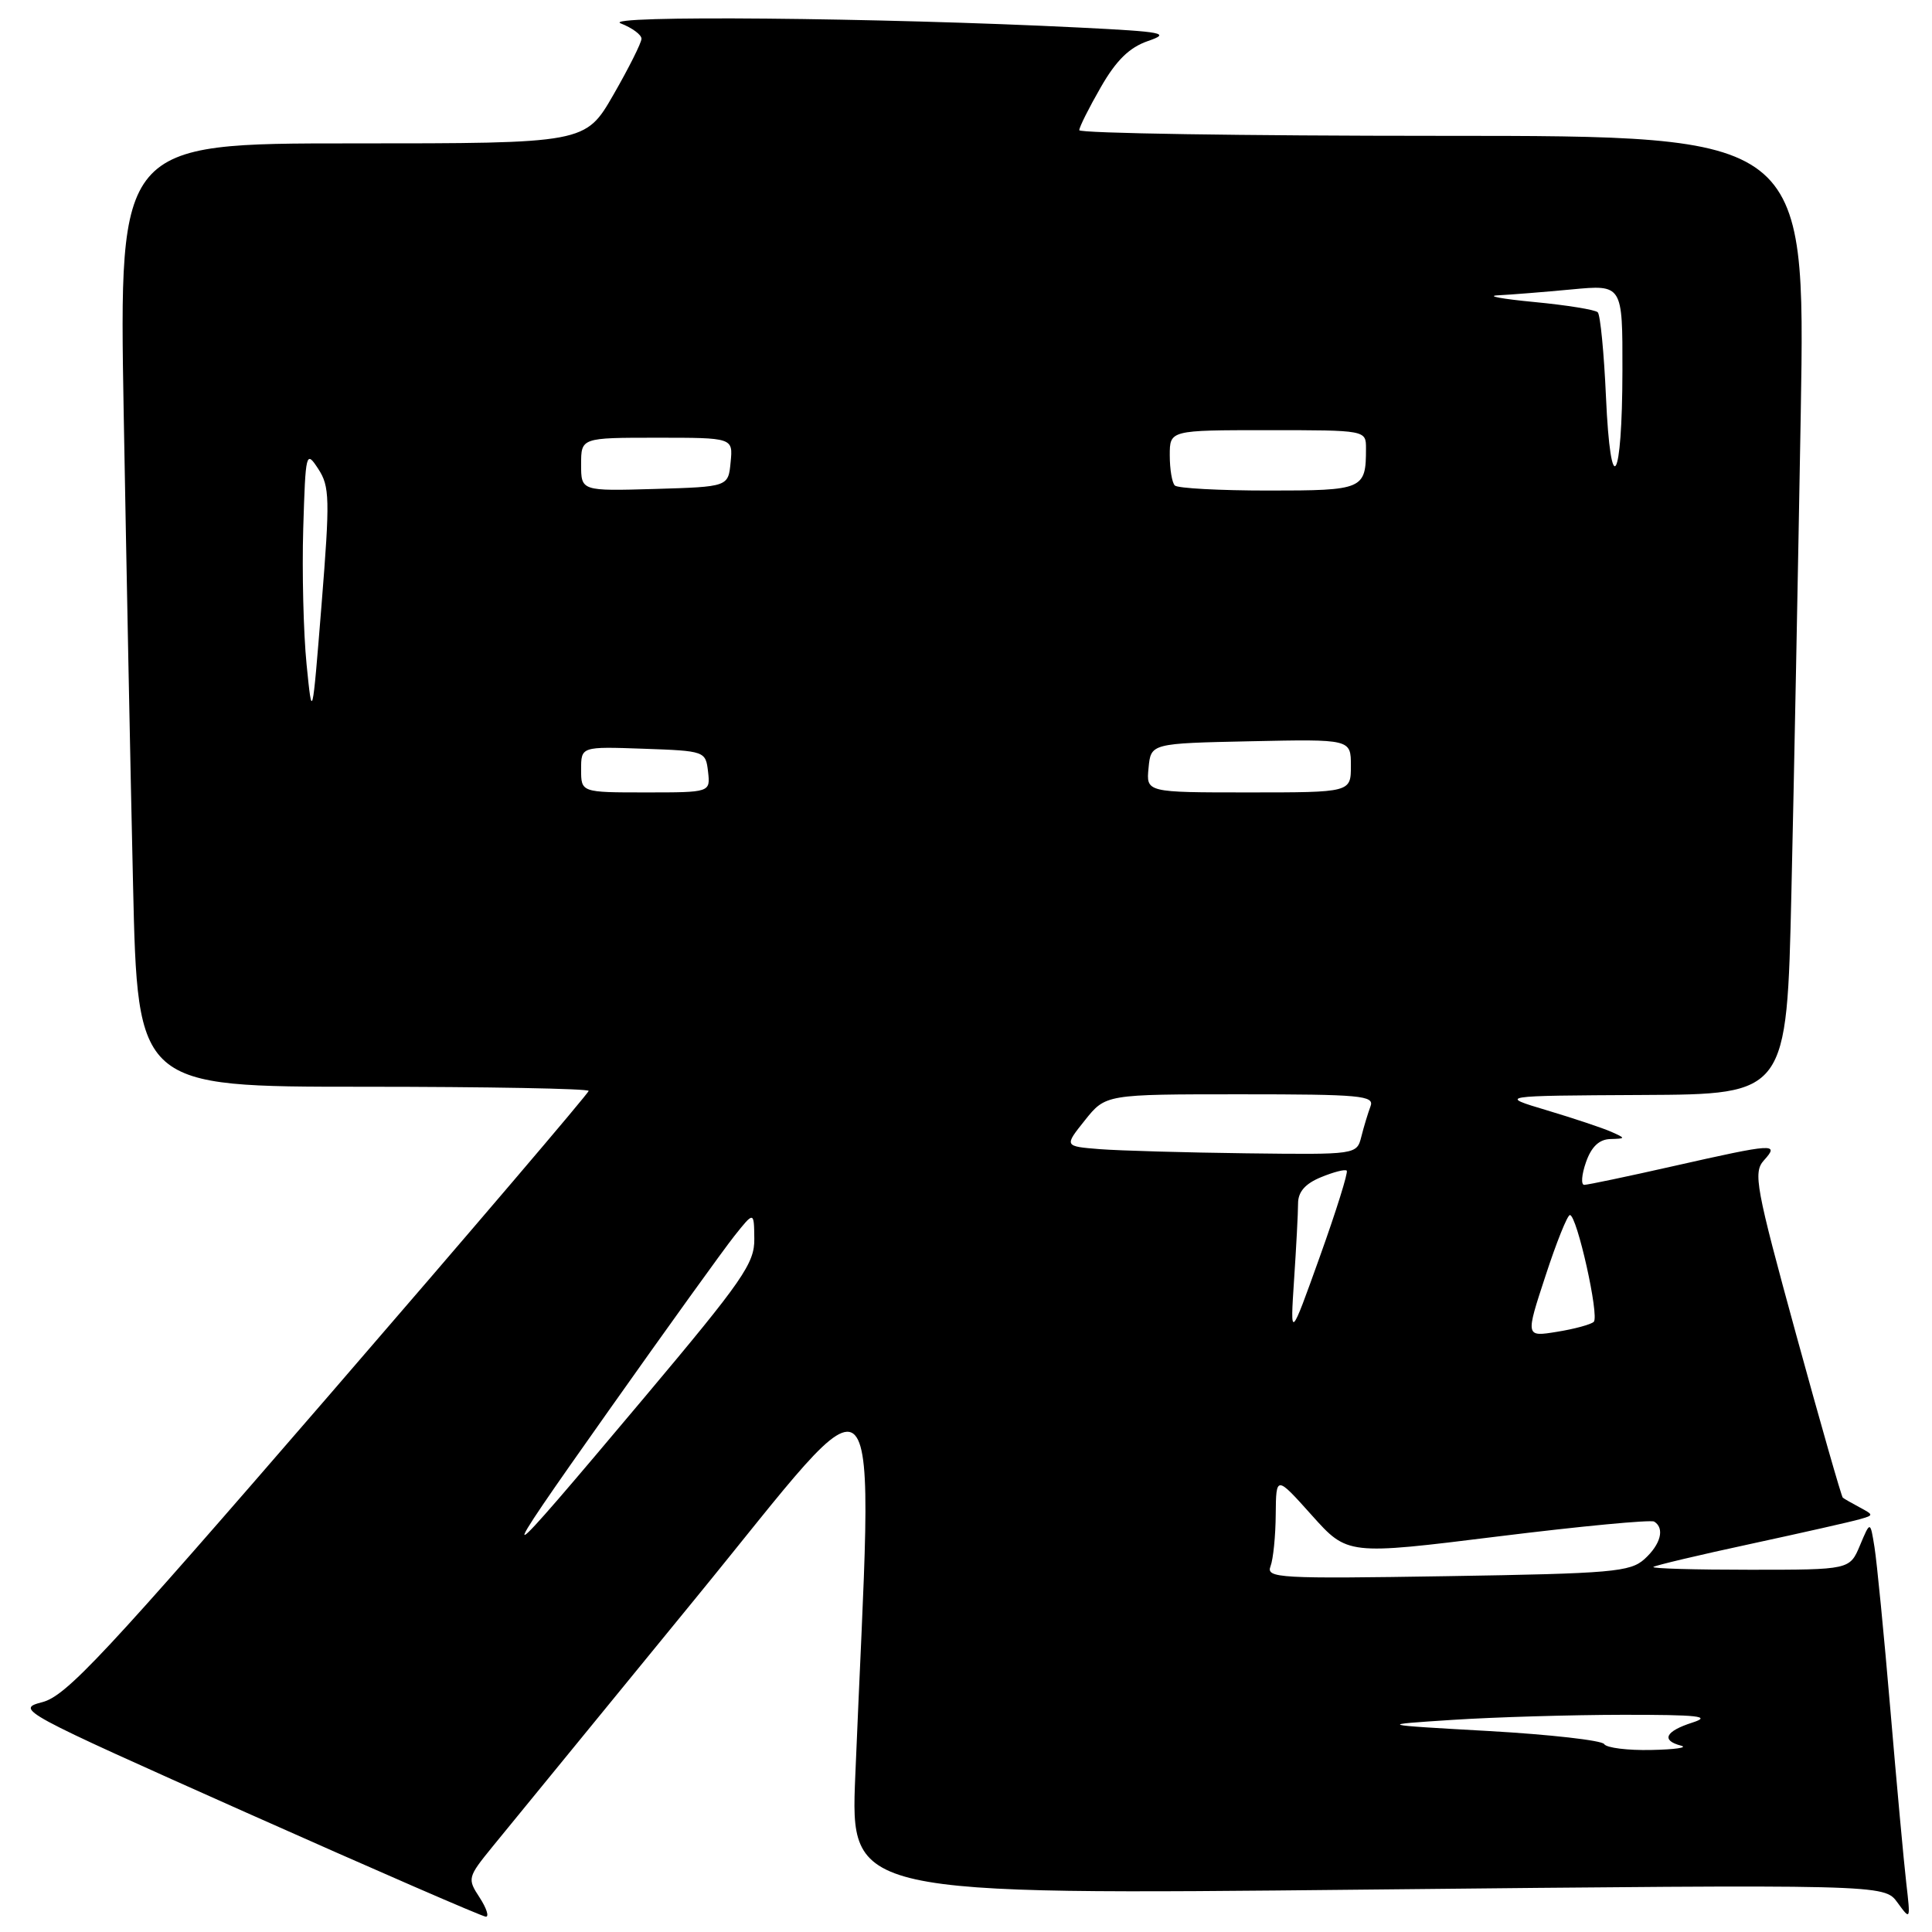 <?xml version="1.0" encoding="UTF-8" standalone="no"?>
<!DOCTYPE svg PUBLIC "-//W3C//DTD SVG 1.1//EN" "http://www.w3.org/Graphics/SVG/1.1/DTD/svg11.dtd" >
<svg xmlns="http://www.w3.org/2000/svg" xmlns:xlink="http://www.w3.org/1999/xlink" version="1.1" viewBox="0 0 256 256">
 <g >
 <path fill="currentColor"
d=" M 63.55 251.43 C 61.91 248.93 61.95 248.76 65.27 244.68 C 67.14 242.38 79.16 227.68 91.99 212.00 C 117.97 180.26 115.69 177.78 113.33 235.29 C 112.68 251.09 112.68 251.09 181.17 250.38 C 249.66 249.68 249.66 249.68 251.42 252.09 C 253.16 254.48 253.16 254.46 252.59 249.50 C 252.27 246.75 251.32 236.40 250.48 226.50 C 249.64 216.60 248.69 206.93 248.38 205.01 C 247.82 201.52 247.82 201.52 246.46 204.76 C 245.10 208.00 245.10 208.00 231.88 208.00 C 224.61 208.00 218.85 207.84 219.08 207.63 C 219.31 207.43 225.12 206.05 232.00 204.57 C 238.88 203.08 245.36 201.62 246.41 201.31 C 248.30 200.77 248.30 200.75 246.41 199.73 C 245.36 199.17 244.35 198.59 244.18 198.45 C 244.00 198.30 241.22 188.58 238.00 176.84 C 232.63 157.24 232.28 155.36 233.73 153.75 C 235.81 151.45 235.15 151.49 221.81 154.50 C 215.71 155.88 210.37 157.00 209.92 157.00 C 209.47 157.00 209.57 155.65 210.15 154.00 C 210.86 151.96 211.89 150.98 213.35 150.93 C 215.44 150.87 215.45 150.84 213.50 149.97 C 212.40 149.48 208.57 148.20 205.00 147.13 C 198.50 145.19 198.50 145.19 217.63 145.09 C 236.76 145.00 236.76 145.00 237.37 118.25 C 237.71 103.54 238.26 74.96 238.61 54.75 C 239.23 18.00 239.23 18.00 191.12 18.00 C 164.65 18.00 143.00 17.66 143.01 17.25 C 143.01 16.84 144.30 14.27 145.86 11.56 C 147.91 7.98 149.65 6.29 152.10 5.44 C 155.16 4.39 154.24 4.21 143.00 3.65 C 116.51 2.33 79.40 2.00 82.25 3.10 C 83.76 3.69 85.00 4.60 85.00 5.13 C 85.00 5.66 83.33 8.99 81.29 12.54 C 77.57 19.00 77.57 19.00 46.67 19.00 C 15.77 19.00 15.77 19.00 16.39 54.75 C 16.74 74.41 17.29 102.54 17.63 117.25 C 18.24 144.00 18.24 144.00 48.12 144.00 C 64.55 144.00 78.00 144.25 78.00 144.55 C 78.00 144.85 62.54 162.98 43.64 184.84 C 13.85 219.29 8.80 224.71 5.62 225.54 C 2.02 226.48 2.44 226.71 32.73 240.22 C 49.65 247.76 63.89 253.95 64.37 253.97 C 64.84 253.99 64.47 252.85 63.55 251.43 Z  M 212.56 231.10 C 212.26 230.61 205.37 229.83 197.26 229.37 C 182.50 228.54 182.50 228.54 192.50 227.89 C 198.00 227.53 208.12 227.23 215.00 227.22 C 225.07 227.21 226.87 227.41 224.25 228.25 C 220.66 229.40 220.07 230.61 222.75 231.31 C 223.71 231.56 221.94 231.82 218.81 231.88 C 215.68 231.95 212.87 231.60 212.56 231.10 Z  M 168.35 207.54 C 168.71 206.60 169.02 203.51 169.04 200.67 C 169.09 195.50 169.09 195.50 173.82 200.78 C 178.55 206.06 178.55 206.06 198.47 203.59 C 209.42 202.23 218.75 201.35 219.19 201.62 C 220.61 202.50 220.06 204.63 217.91 206.58 C 216.02 208.29 213.63 208.50 191.76 208.85 C 169.44 209.21 167.74 209.11 168.35 207.54 Z  M 80.75 186.78 C 88.42 175.93 95.87 165.58 97.30 163.78 C 99.91 160.50 99.91 160.50 99.95 164.14 C 100.00 167.39 98.45 169.62 85.41 185.14 C 65.25 209.12 64.85 209.26 80.75 186.78 Z  M 171.47 169.60 C 171.76 165.25 172.00 160.70 172.00 159.47 C 172.00 157.93 172.94 156.85 175.03 155.99 C 176.70 155.30 178.24 154.90 178.45 155.12 C 178.66 155.33 177.06 160.45 174.89 166.50 C 170.95 177.50 170.95 177.50 171.47 169.60 Z  M 204.78 169.08 C 206.23 164.63 207.69 161.00 208.02 161.00 C 208.95 161.00 211.95 174.42 211.18 175.15 C 210.81 175.50 208.62 176.10 206.31 176.47 C 202.13 177.15 202.13 177.15 204.78 169.08 Z  M 145.75 152.27 C 141.00 151.89 141.00 151.89 143.75 148.45 C 146.50 145.00 146.50 145.00 164.36 145.00 C 180.28 145.00 182.15 145.17 181.60 146.59 C 181.27 147.47 180.72 149.27 180.39 150.59 C 179.78 153.00 179.78 153.00 165.14 152.82 C 157.09 152.72 148.36 152.47 145.75 152.27 Z  M 77.00 101.96 C 77.00 98.92 77.00 98.92 85.25 99.21 C 93.42 99.50 93.50 99.53 93.82 102.25 C 94.13 105.00 94.13 105.00 85.57 105.00 C 77.00 105.00 77.00 105.00 77.00 101.96 Z  M 152.19 101.75 C 152.50 98.50 152.50 98.50 165.75 98.22 C 179.00 97.94 179.00 97.94 179.00 101.47 C 179.00 105.00 179.00 105.00 165.44 105.00 C 151.87 105.00 151.87 105.00 152.19 101.75 Z  M 40.62 88.00 C 40.21 83.88 40.01 75.79 40.18 70.04 C 40.49 59.86 40.55 59.65 42.17 62.13 C 43.69 64.45 43.73 66.09 42.61 80.09 C 41.37 95.50 41.37 95.50 40.62 88.00 Z  M 77.00 61.54 C 77.00 58.00 77.00 58.00 87.06 58.00 C 97.13 58.00 97.13 58.00 96.81 61.25 C 96.50 64.50 96.50 64.50 86.75 64.79 C 77.00 65.07 77.00 65.07 77.00 61.54 Z  M 155.67 64.33 C 155.30 63.97 155.00 62.17 155.00 60.33 C 155.00 57.00 155.00 57.00 168.00 57.00 C 181.00 57.00 181.00 57.00 181.00 59.42 C 181.00 64.86 180.67 65.00 168.06 65.00 C 161.61 65.00 156.03 64.70 155.67 64.33 Z  M 212.80 52.59 C 212.54 46.76 212.05 41.72 211.71 41.38 C 211.38 41.04 207.59 40.43 203.30 40.02 C 199.01 39.61 196.85 39.21 198.50 39.13 C 200.15 39.05 204.54 38.70 208.25 38.35 C 215.00 37.71 215.00 37.71 214.98 49.11 C 214.96 64.04 213.42 66.50 212.80 52.59 Z "/>
</g>
</svg>